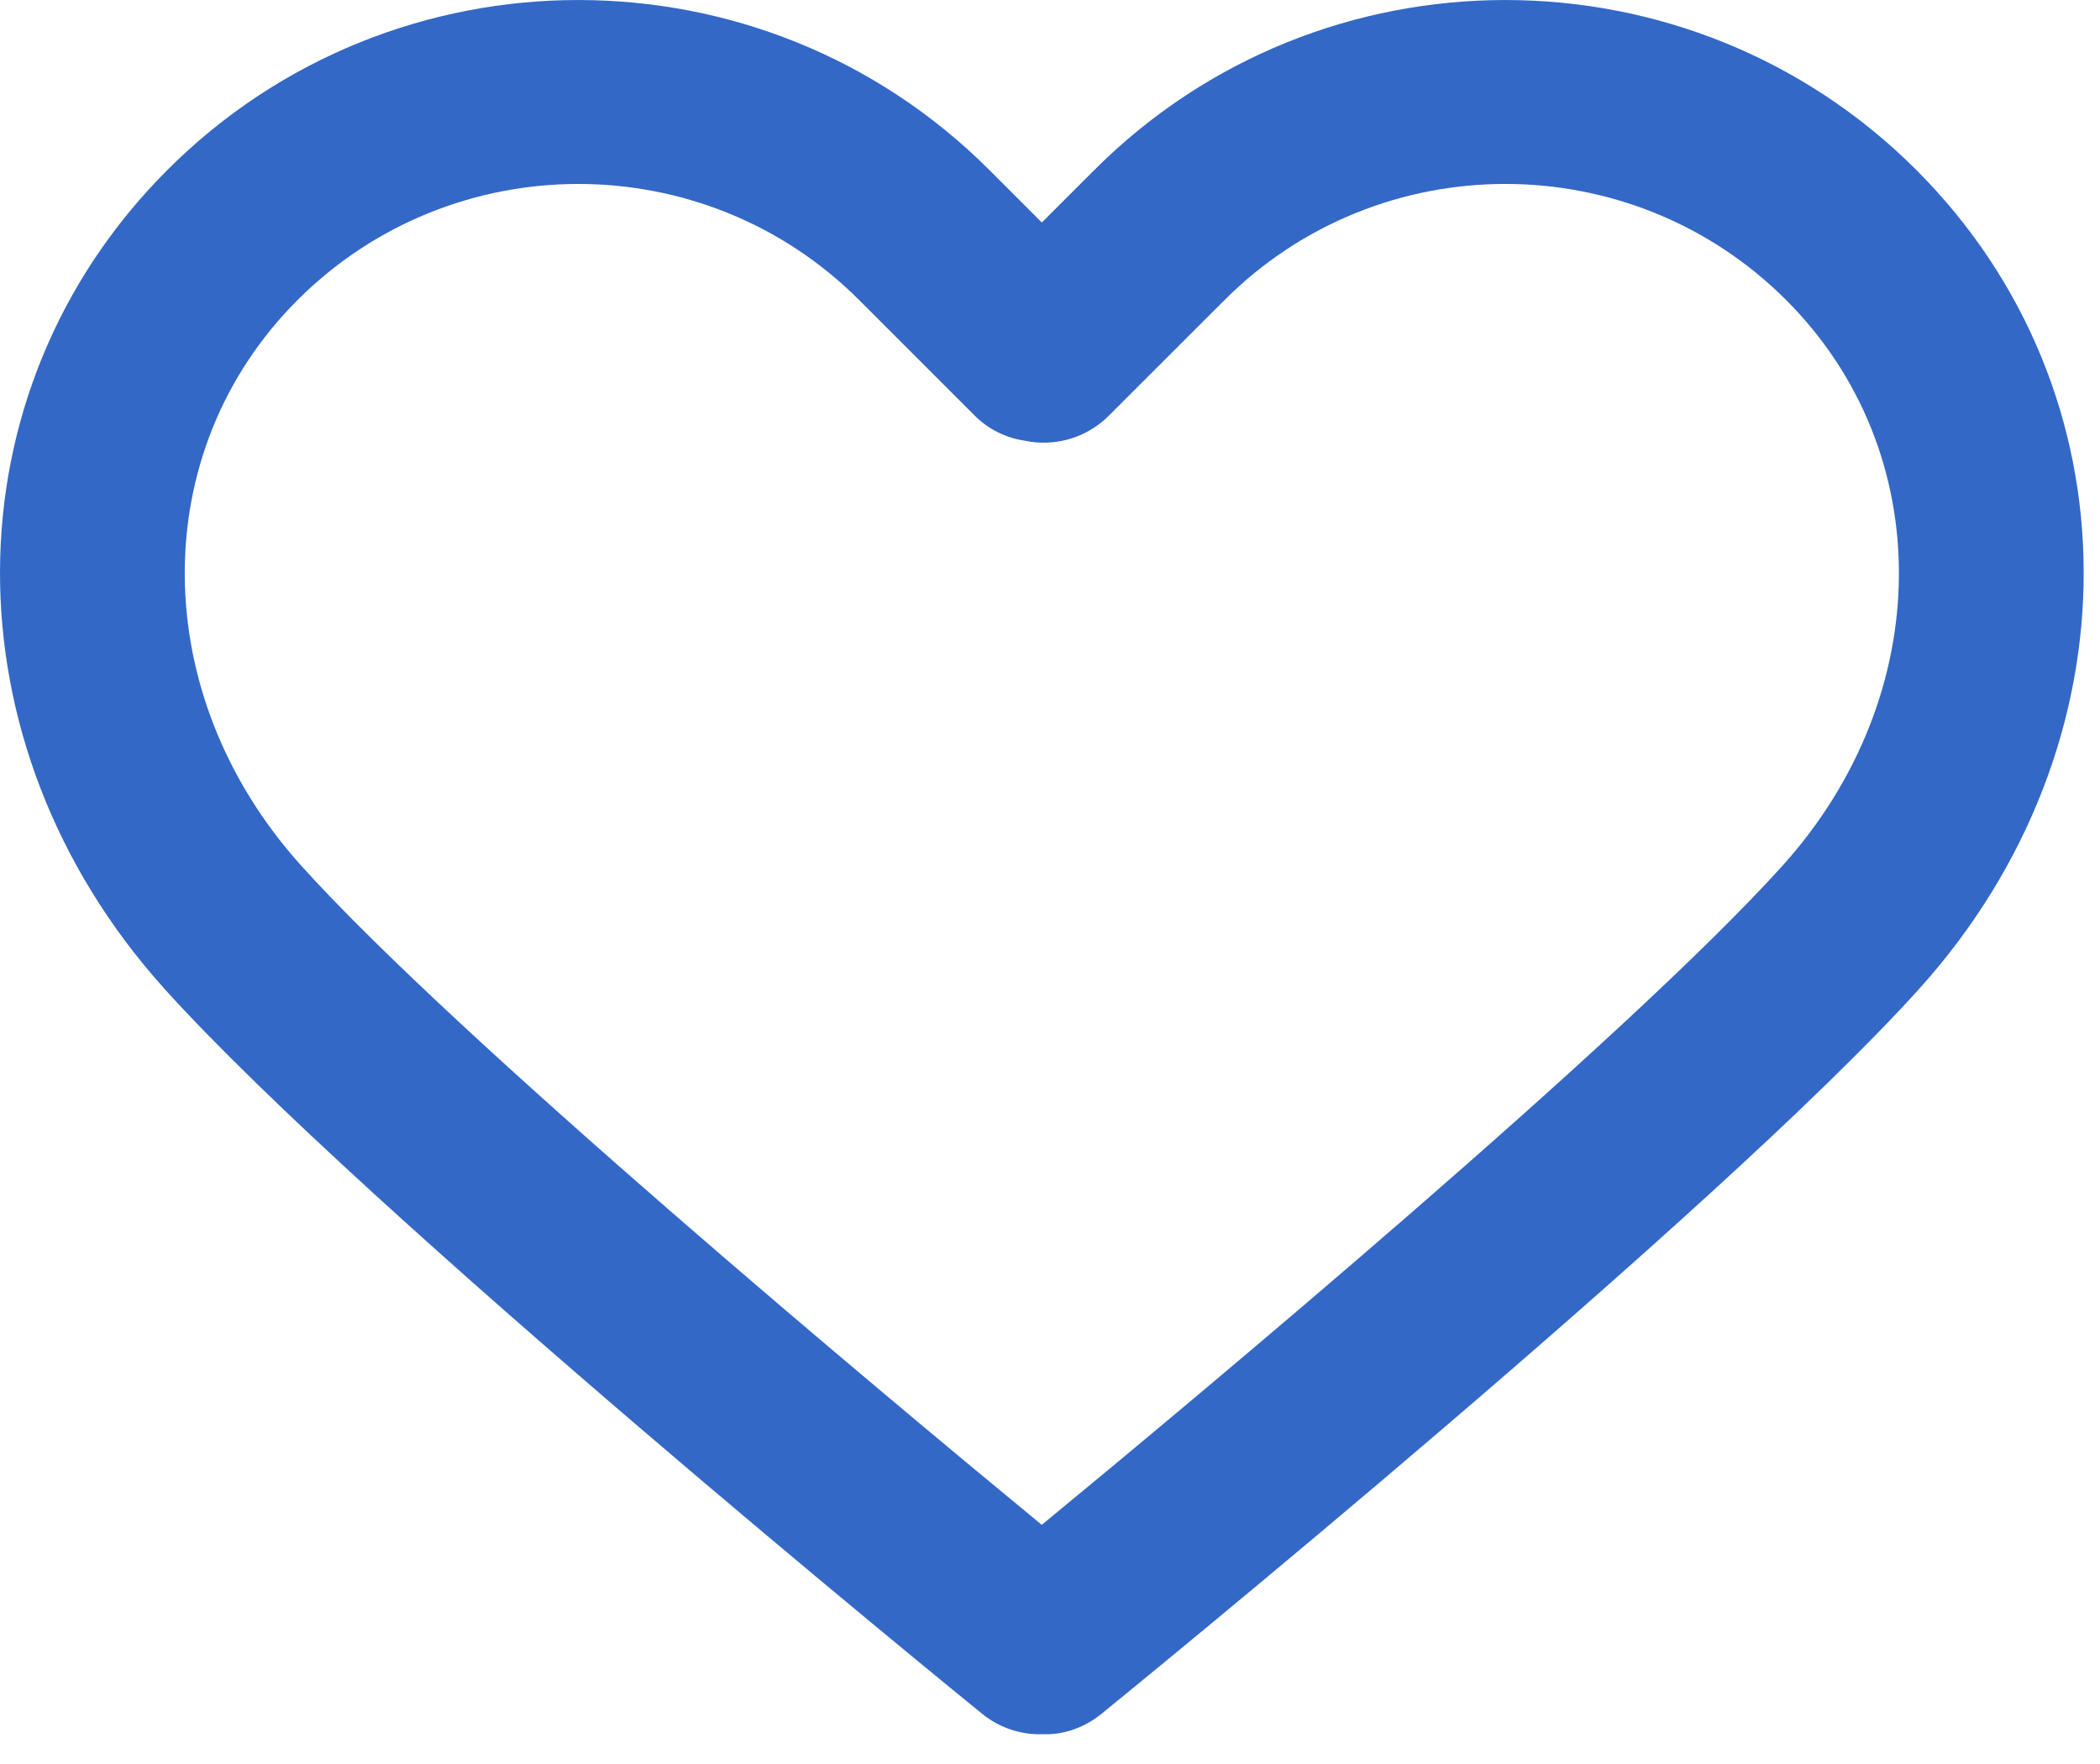 <svg width="25" height="21" viewBox="0 0 25 21" fill="none" xmlns="http://www.w3.org/2000/svg">
<path d="M22.813 2.023C20.115 -0.674 15.726 -0.674 13.029 2.023L12.403 2.649L11.777 2.023C9.08 -0.674 4.69 -0.674 1.993 2.023C-0.649 4.665 -0.666 8.854 1.953 11.766C4.343 14.421 11.39 20.157 11.689 20.4C11.883 20.559 12.127 20.646 12.379 20.646L12.402 20.645C12.654 20.657 12.907 20.571 13.116 20.4C13.415 20.157 20.463 14.421 22.853 11.766C25.472 8.854 25.455 4.665 22.813 2.023ZM21.225 10.301C19.362 12.37 14.241 16.639 12.402 18.153C10.564 16.639 5.444 12.371 3.582 10.301C1.754 8.27 1.737 5.377 3.542 3.572C4.464 2.651 5.674 2.19 6.885 2.19C8.095 2.19 9.306 2.65 10.228 3.572L11.605 4.949C11.764 5.108 11.97 5.211 12.192 5.245C12.371 5.284 12.558 5.277 12.734 5.226C12.91 5.174 13.07 5.079 13.2 4.949L14.578 3.572C16.421 1.729 19.421 1.729 21.264 3.572C23.069 5.377 23.051 8.27 21.225 10.301Z" fill="#3368C6"/>
</svg>
